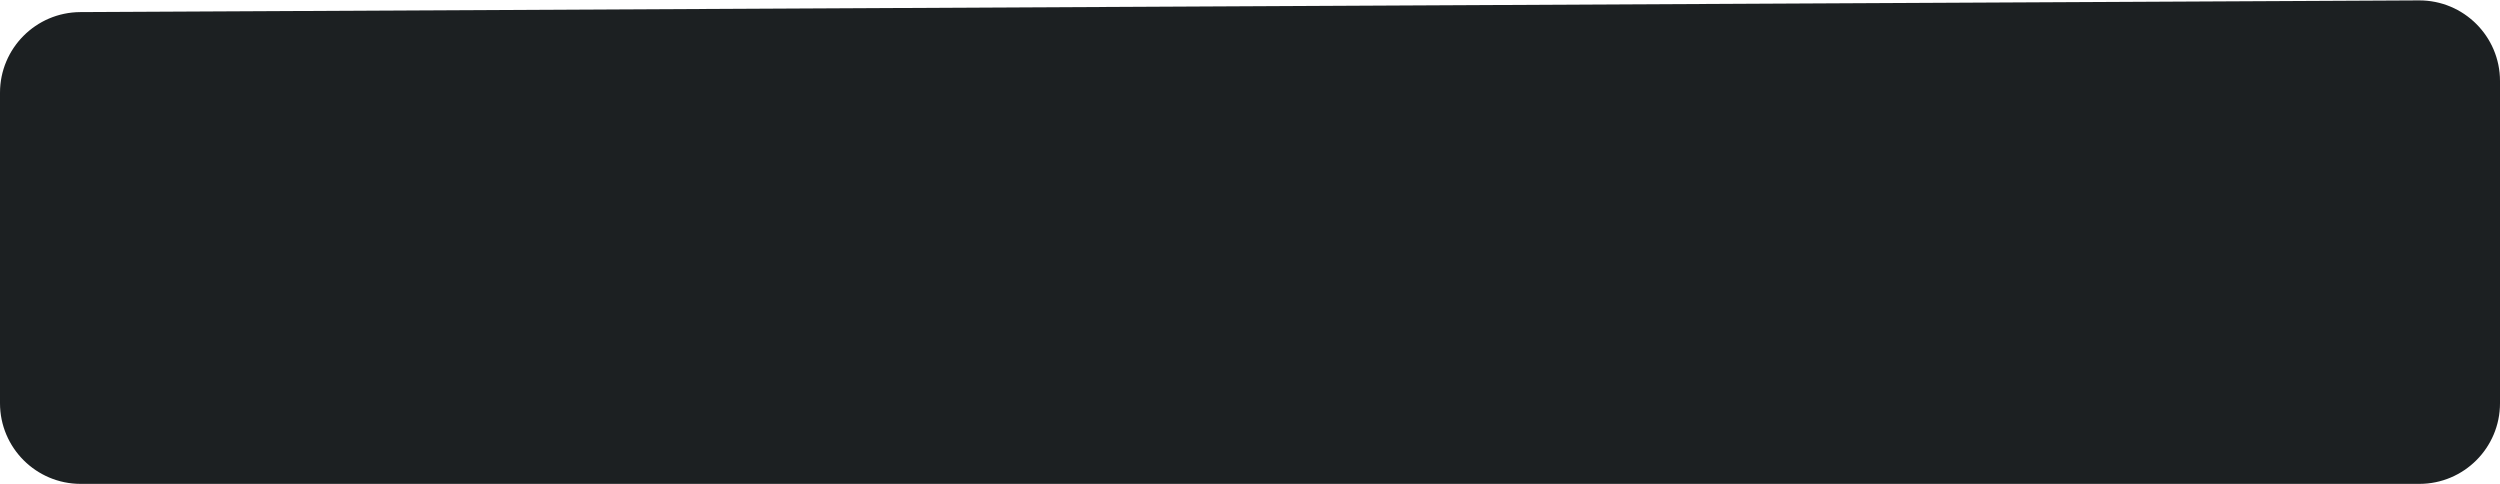 <svg width="31" height="6" viewBox="0 0 31 6" fill="none" xmlns="http://www.w3.org/2000/svg">
<path d="M1 6C0.448 6 7.92438e-06 5.552 6.20964e-06 5L0 3L0 1.15C0 0.6 0.445 0.153 0.995 0.15L29.995 0.005C30.549 0.002 31 0.451 31 1.005L31 5C31 5.552 30.552 6 30 6L1 6Z" fill="#1C2022"/>
</svg>
